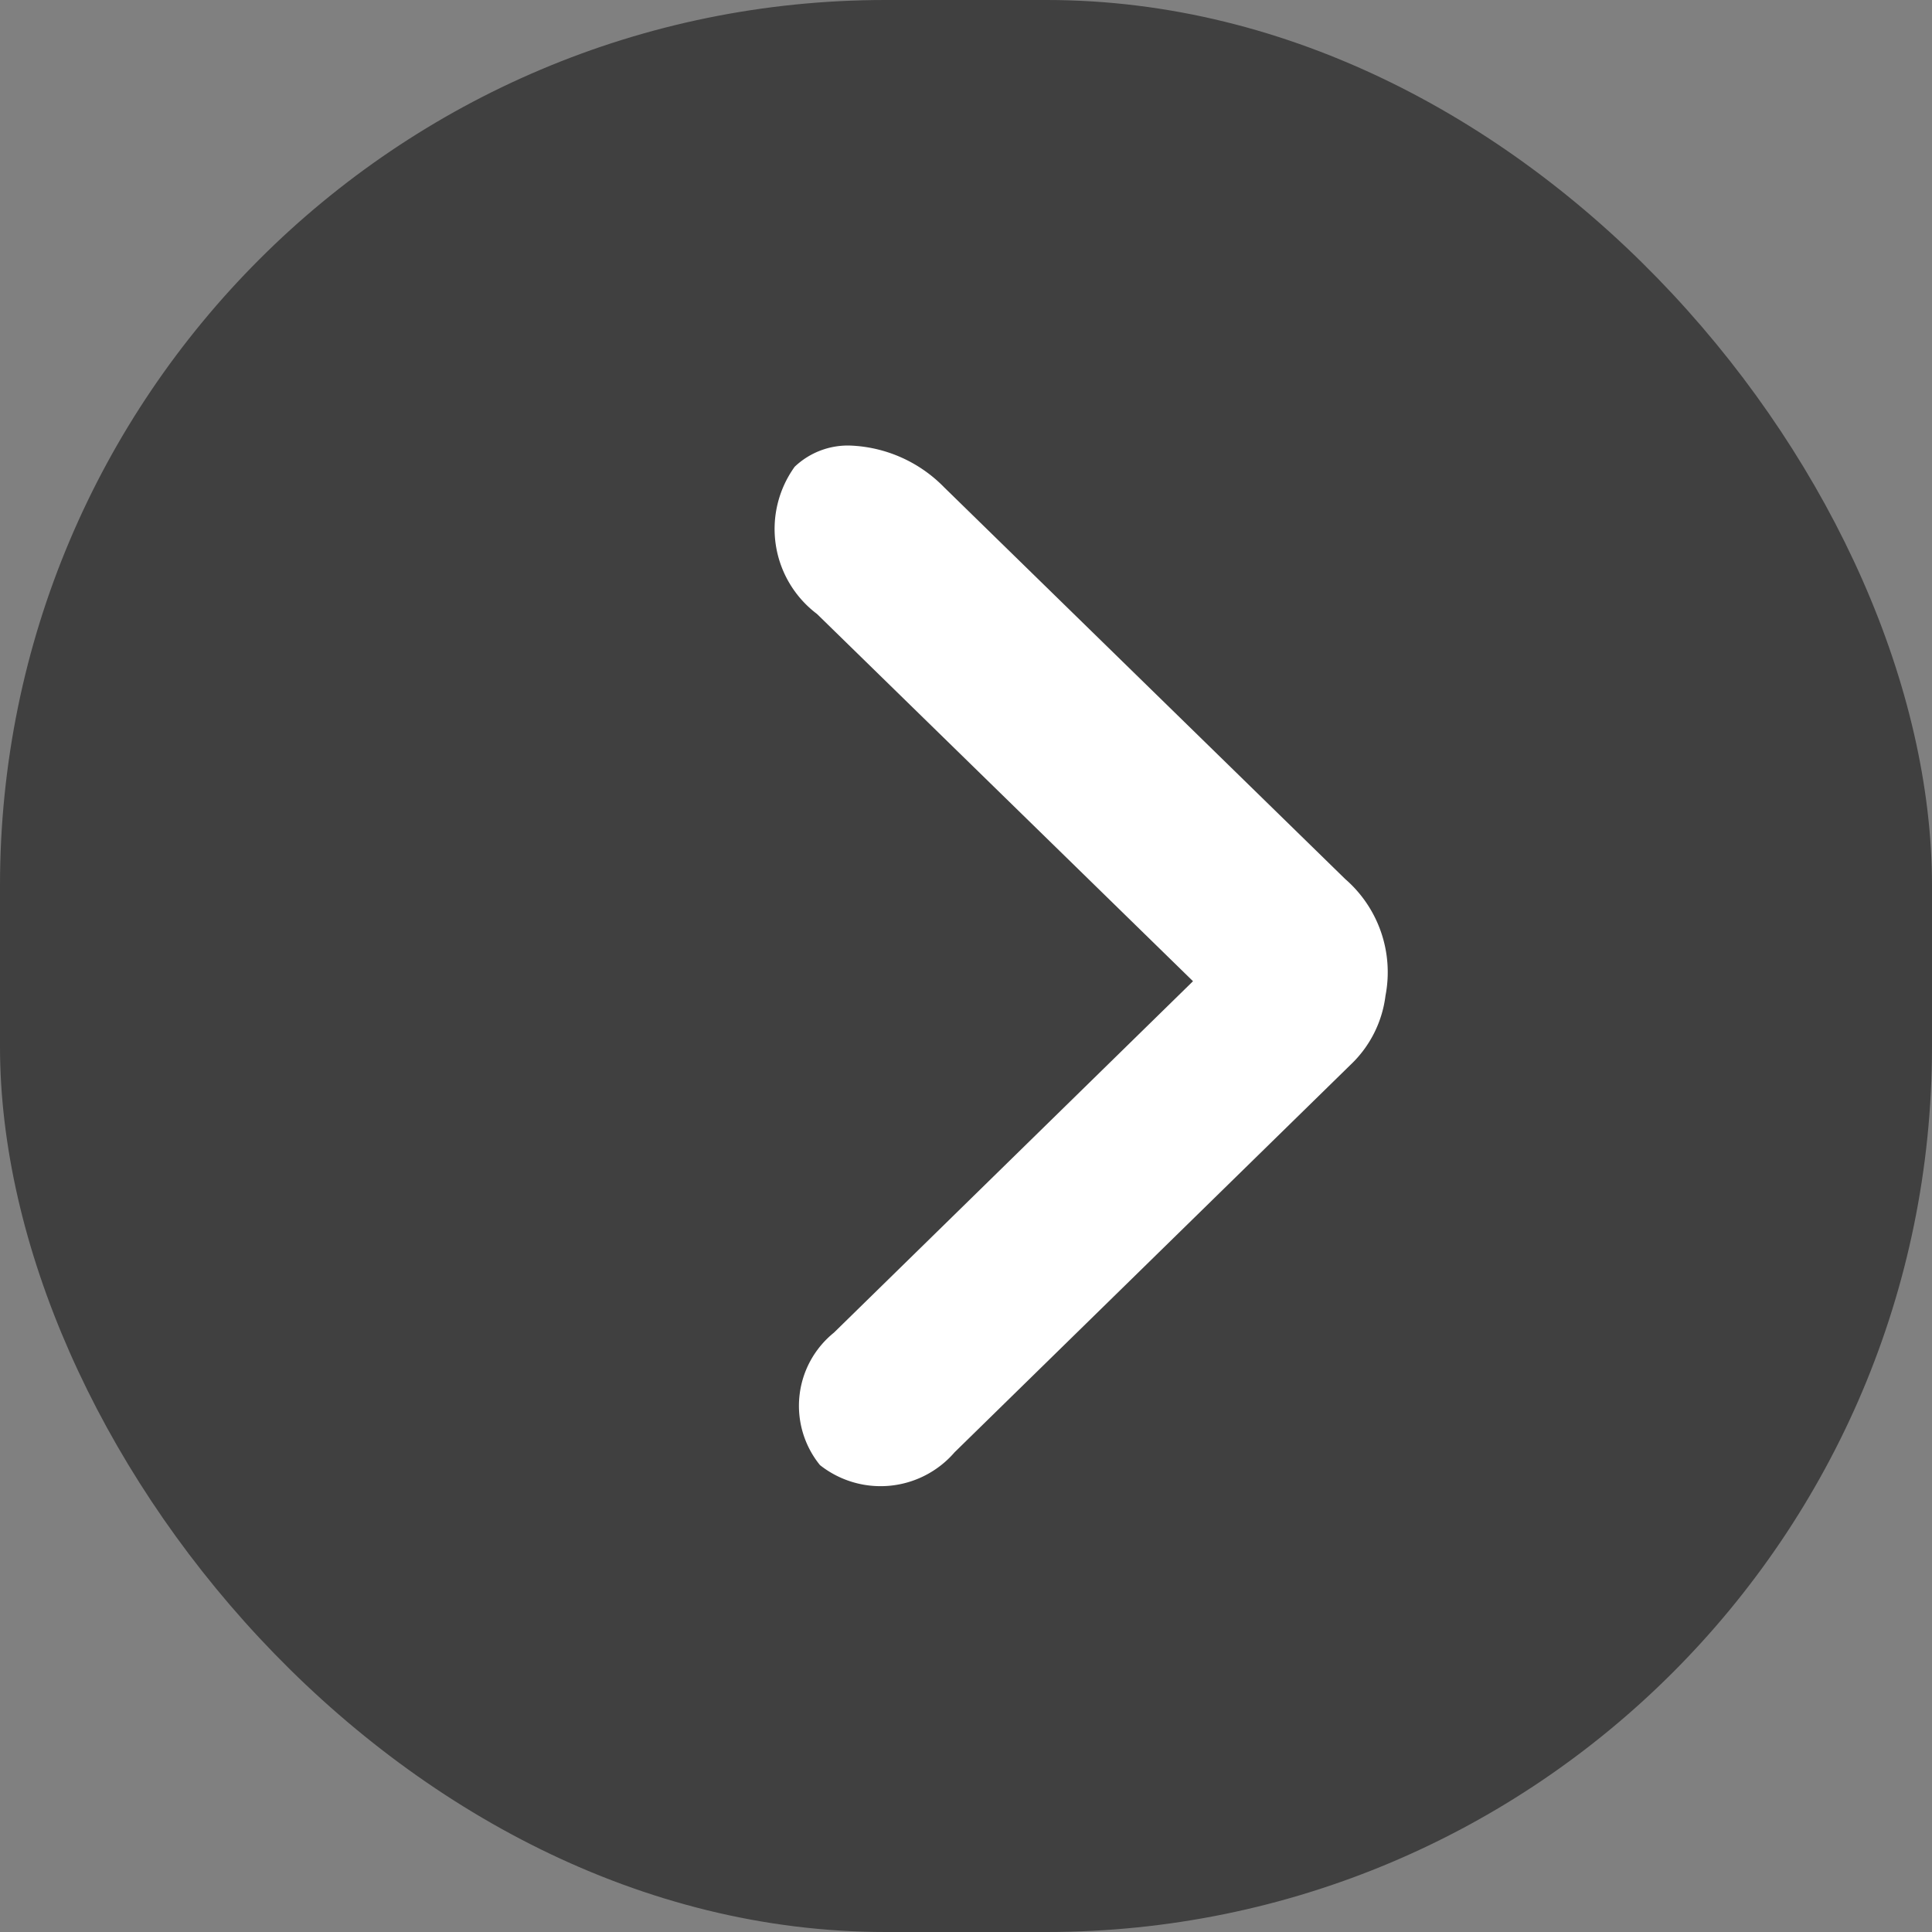 <svg xmlns="http://www.w3.org/2000/svg" width="24" height="24" viewBox="0 0 24 24">
  <rect x="0" y="0" width="24" height="24" fill="#808080" stroke="none"/>
  <g id="Group_214" data-name="Group 214" transform="translate(-1040 -823)">
    <rect id="Rectangle_1308" data-name="Rectangle 1308" width="24" height="24" rx="11" transform="translate(1040 823)" opacity="0.5"/>
    <path id="Union_148" data-name="Union 148" d="M.261.263A1.322,1.322,0,0,0,.538,2.092L5.209,6.654.748,11.02a1.168,1.168,0,0,0-.173,1.645,1.214,1.214,0,0,0,1.672-.159L7.167,7.691A1.422,1.422,0,0,0,7.6,6.834a1.532,1.532,0,0,0-.5-1.449L2.119.52A1.723,1.723,0,0,0,.951,0,.958.958,0,0,0,.261.263Z" transform="translate(1049.611 828.535)" fill="#fff"/>
  </g>
</svg>
